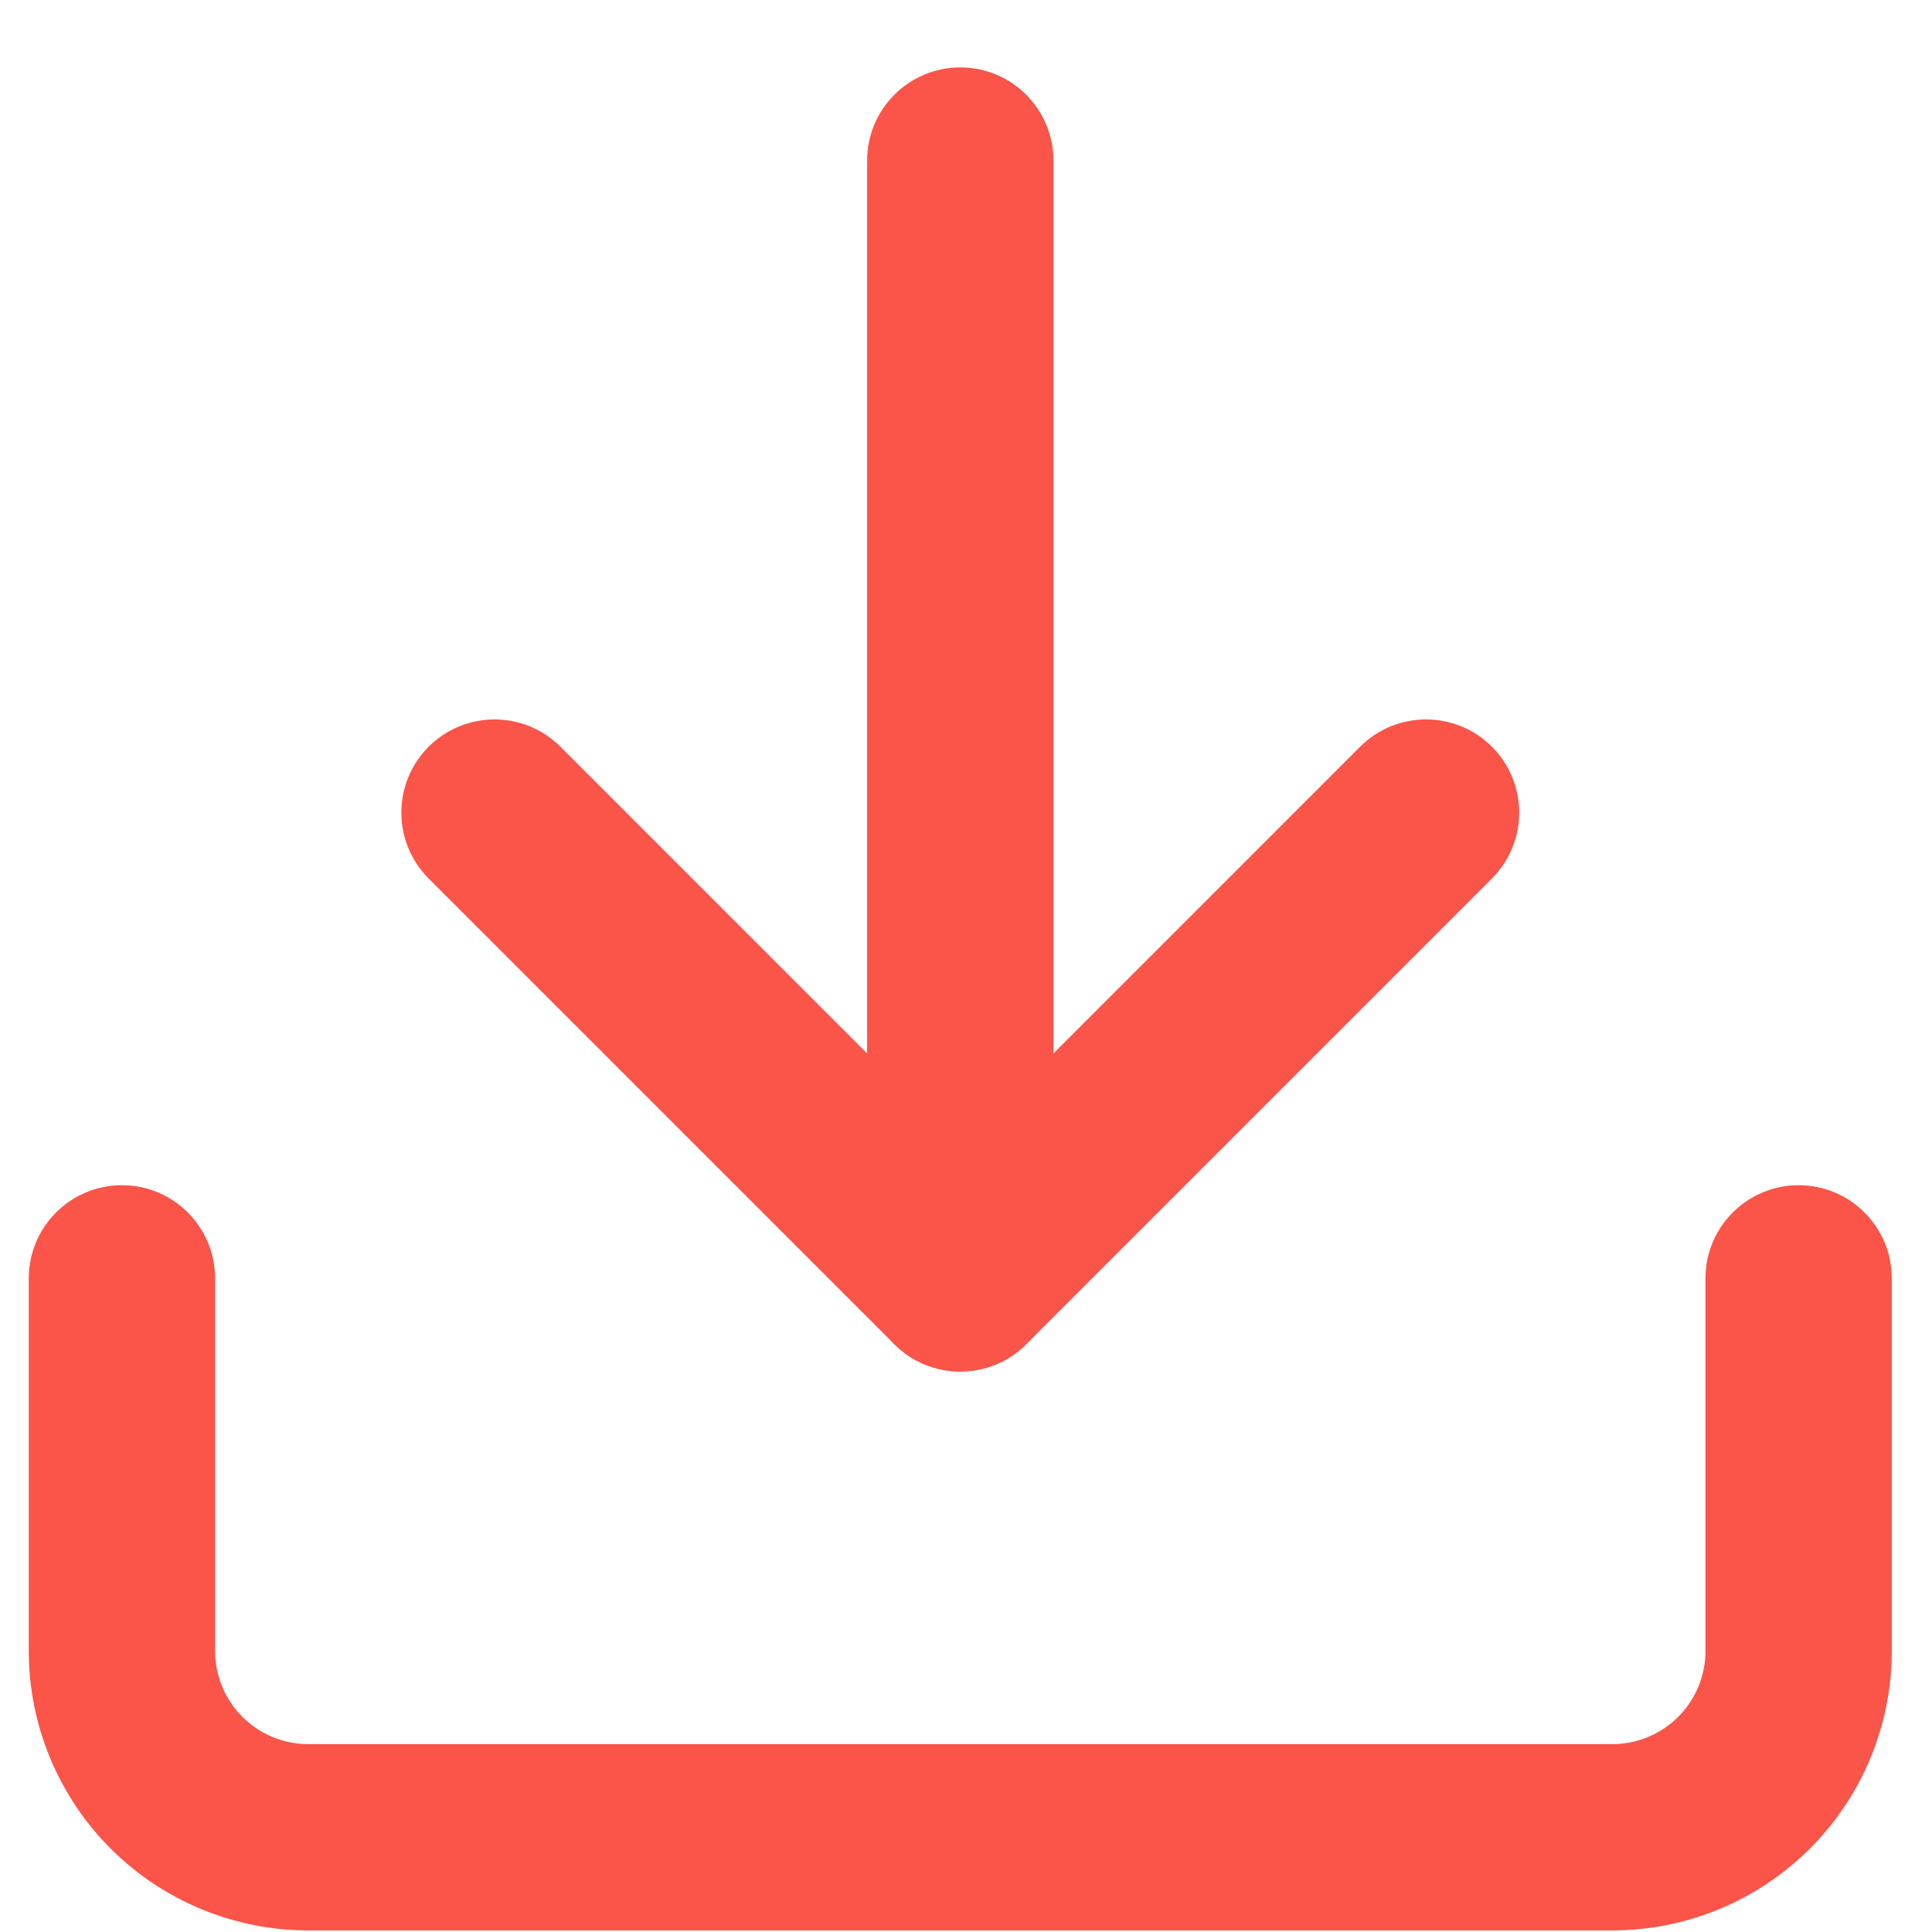 <svg width="28" height="28" viewBox="0 0 28 28" fill="none" xmlns="http://www.w3.org/2000/svg">
<path fill-rule="evenodd" clip-rule="evenodd" d="M1.767 17.177C2.513 17.177 3.117 17.782 3.117 18.527V23.927C3.117 24.285 3.259 24.628 3.512 24.882C3.766 25.135 4.109 25.277 4.467 25.277H23.367C23.725 25.277 24.068 25.135 24.322 24.882C24.575 24.628 24.717 24.285 24.717 23.927V18.527C24.717 17.782 25.321 17.177 26.067 17.177C26.813 17.177 27.417 17.782 27.417 18.527V23.927C27.417 25.001 26.99 26.031 26.231 26.791C25.471 27.55 24.441 27.977 23.367 27.977H4.467C3.393 27.977 2.363 27.55 1.603 26.791C0.844 26.031 0.417 25.001 0.417 23.927V18.527C0.417 17.782 1.021 17.177 1.767 17.177Z" fill="#FB5449"/>
<path fill-rule="evenodd" clip-rule="evenodd" d="M6.212 10.822C6.74 10.295 7.594 10.295 8.122 10.822L13.917 16.618L19.712 10.822C20.24 10.295 21.094 10.295 21.622 10.822C22.149 11.35 22.149 12.204 21.622 12.732L14.872 19.482C14.344 20.009 13.49 20.009 12.962 19.482L6.212 12.732C5.685 12.204 5.685 11.35 6.212 10.822Z" fill="#FB5449"/>
<path fill-rule="evenodd" clip-rule="evenodd" d="M13.917 0.977C14.663 0.977 15.267 1.582 15.267 2.327V18.527C15.267 19.273 14.663 19.877 13.917 19.877C13.171 19.877 12.567 19.273 12.567 18.527V2.327C12.567 1.582 13.171 0.977 13.917 0.977Z" fill="#FB5449"/>
</svg>
